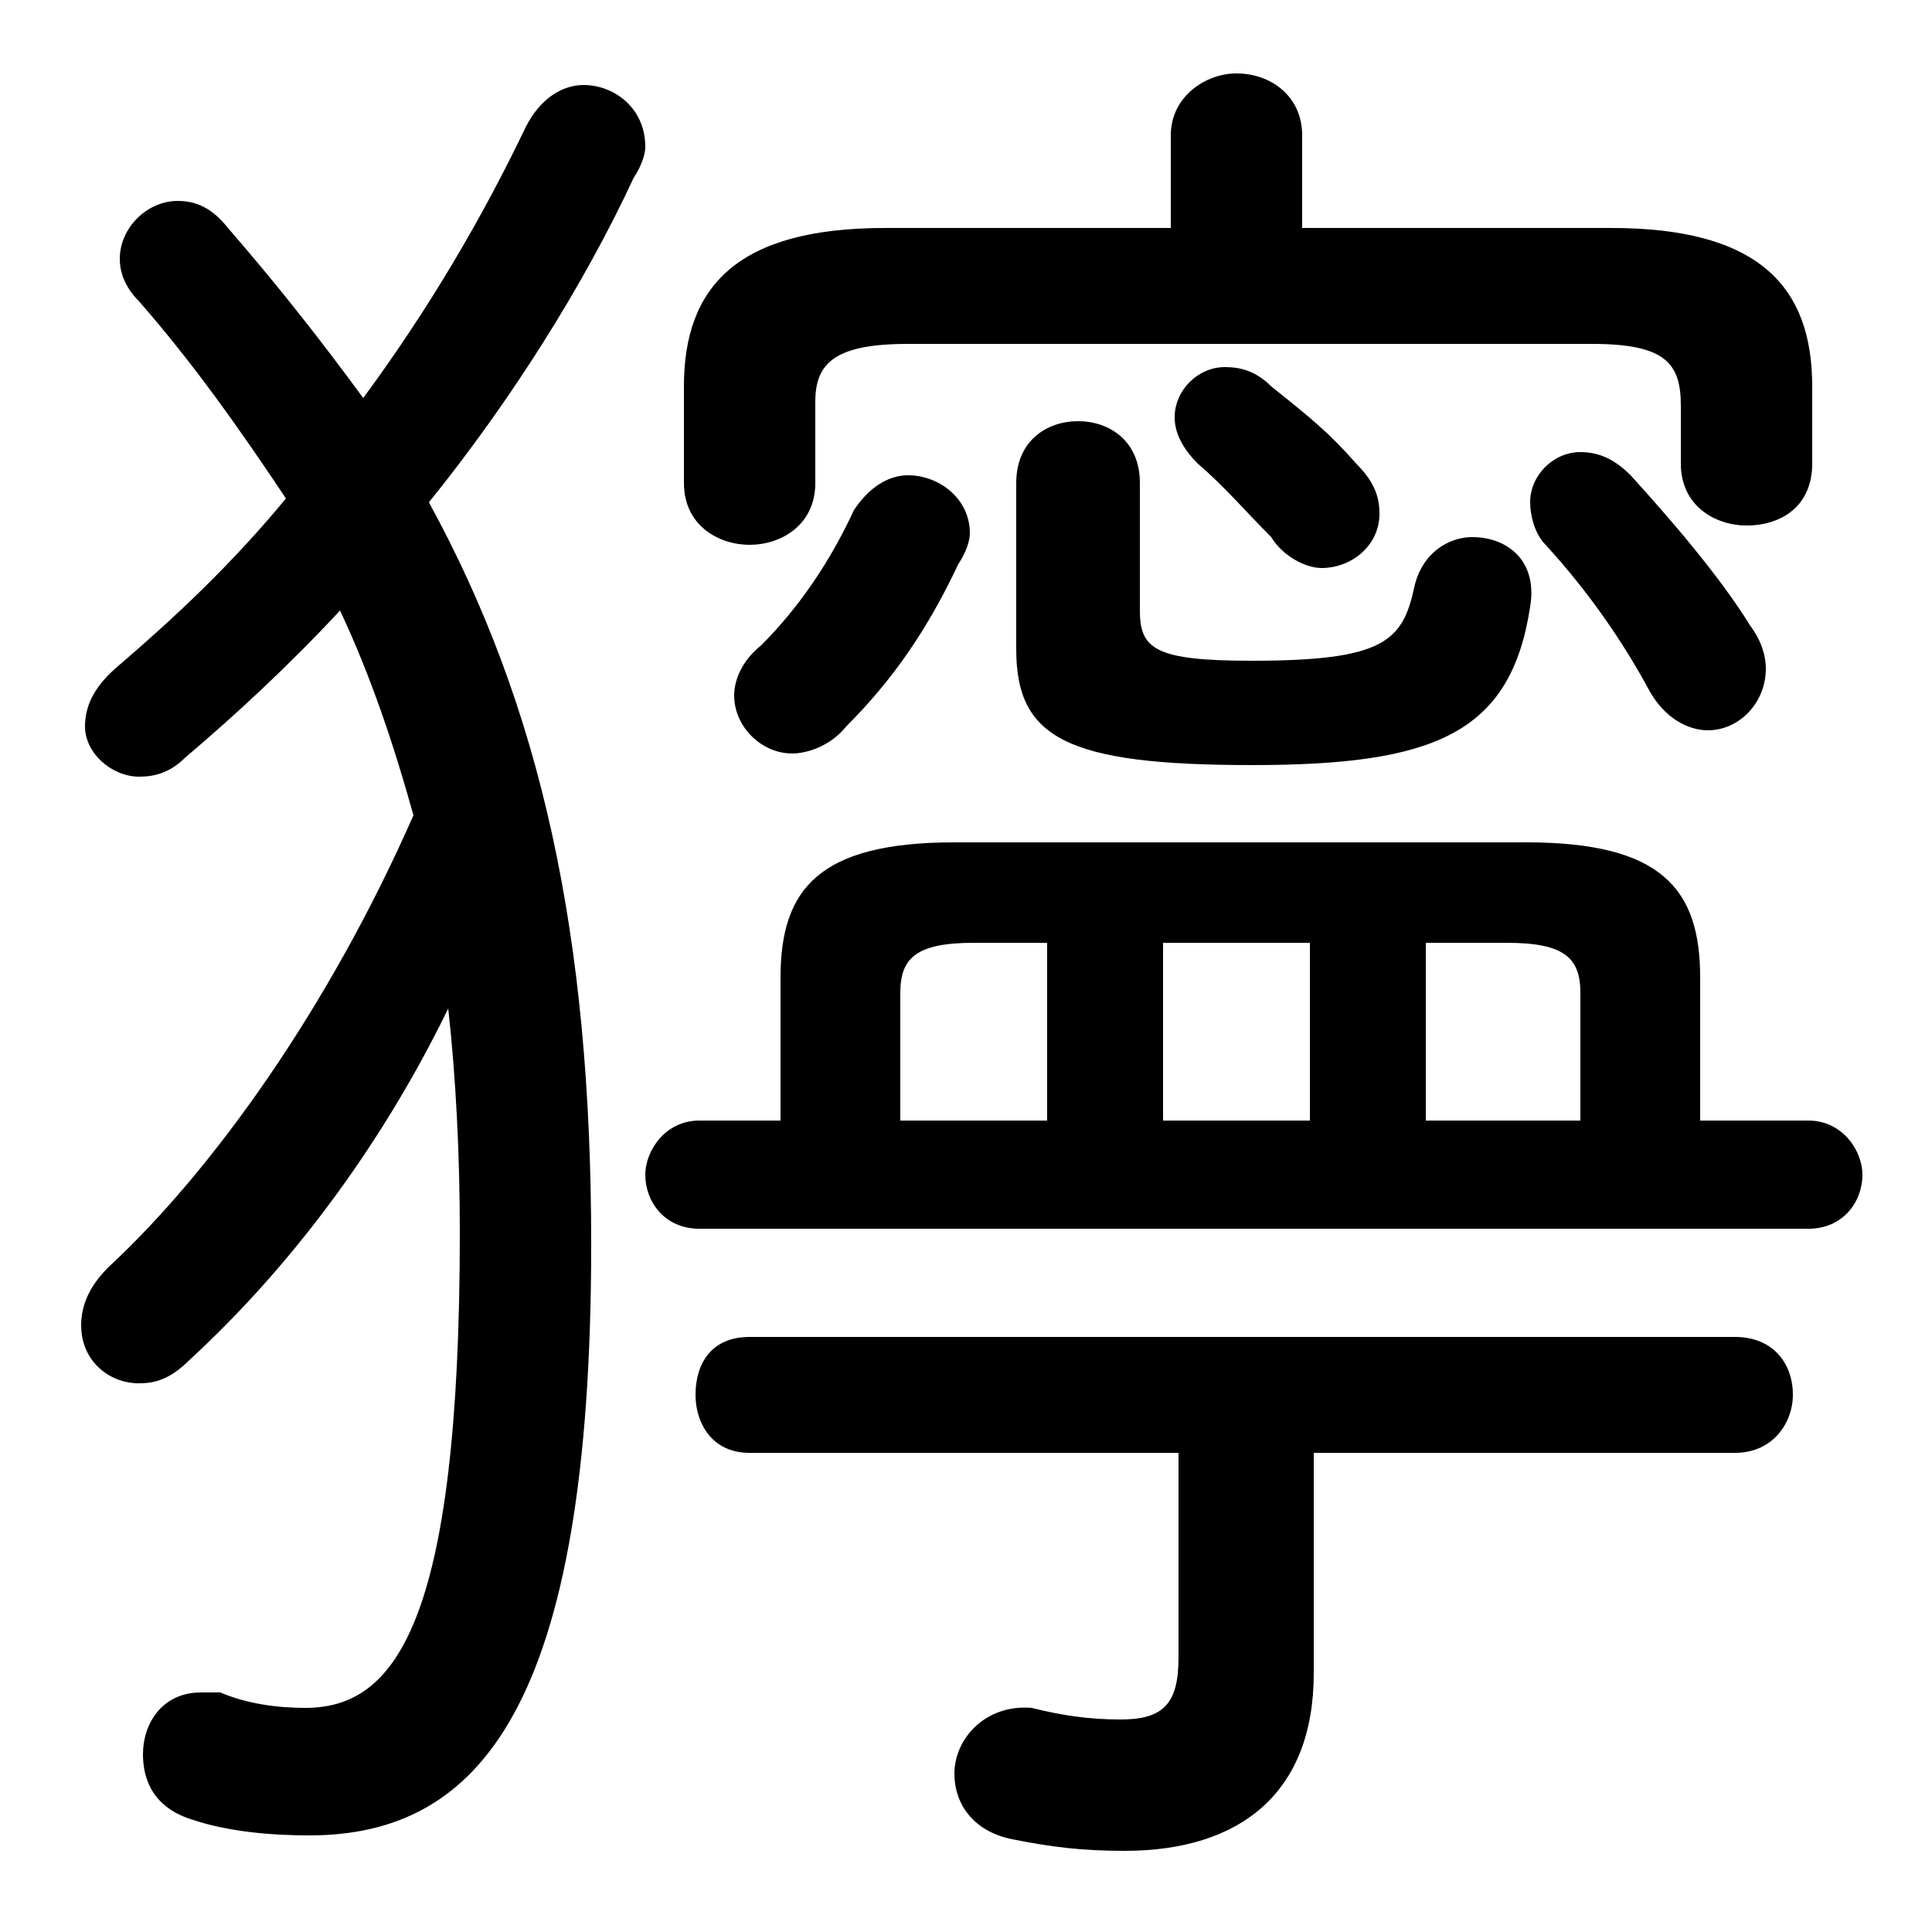 <svg xmlns="http://www.w3.org/2000/svg" viewBox="0 -44.0 50.0 50.0">
    <rect x="0" y="-44.0" width="50.0" height="50.0" fill="#808080" stroke="none"/>
    <g transform="scale(1, -1)">
        <!-- ボディの枠 -->
        <rect x="0" y="-6.0" width="50.0" height="50.0"
            stroke="white" fill="white"/>
        <!-- グリフ座標系の原点 -->
        <circle cx="0" cy="0" r="5" fill="white"/>
        <!-- グリフのアウトライン -->
        <g style="fill:black;stroke:#000000;stroke-width:0;stroke-linecap:round;stroke-linejoin:round;">
        <path d="M 11.1 31.0 C 13.2 33.6 15.1 36.6 16.4 39.4 C 16.6 39.7 16.7 40.0 16.7 40.2 C 16.7 41.2 15.9 41.8 15.1 41.8 C 14.6 41.8 14.0 41.5 13.6 40.7 C 12.5 38.4 11.1 36.0 9.4 33.7 C 8.3 35.2 7.2 36.6 5.9 38.1 C 5.5 38.6 5.1 38.8 4.6 38.8 C 3.8 38.8 3.1 38.1 3.1 37.3 C 3.1 37.0 3.2 36.6 3.6 36.2 C 5.0 34.6 6.2 32.9 7.4 31.1 C 6.0 29.4 4.5 28.0 3.1 26.8 C 2.5 26.3 2.2 25.8 2.2 25.2 C 2.2 24.5 2.9 23.9 3.6 23.9 C 4.0 23.9 4.4 24.0 4.8 24.4 C 6.1 25.5 7.5 26.8 8.8 28.2 C 9.6 26.5 10.2 24.7 10.7 22.9 C 8.5 17.9 5.5 13.7 2.8 11.2 C 2.3 10.7 2.1 10.2 2.1 9.7 C 2.1 8.8 2.8 8.2 3.6 8.2 C 4.0 8.2 4.4 8.3 4.9 8.8 C 7.4 11.1 9.8 14.2 11.6 17.9 C 11.8 16.1 11.9 14.1 11.9 12.1 C 11.9 1.9 10.2 -0.2 7.9 -0.2 C 7.2 -0.2 6.4 -0.1 5.7 0.2 C 5.5 0.2 5.3 0.2 5.2 0.2 C 4.2 0.2 3.7 -0.6 3.7 -1.4 C 3.7 -2.1 4.0 -2.8 5.0 -3.1 C 5.9 -3.4 7.0 -3.5 8.0 -3.5 C 12.4 -3.5 15.3 -0.2 15.3 11.8 C 15.3 19.8 14.0 25.7 11.1 31.0 Z M 20.2 15.0 L 18.1 15.0 C 17.2 15.0 16.7 14.2 16.7 13.6 C 16.7 12.9 17.2 12.2 18.1 12.2 L 46.8 12.2 C 47.7 12.2 48.2 12.9 48.2 13.6 C 48.2 14.2 47.7 15.0 46.8 15.0 L 44.0 15.0 L 44.0 18.7 C 44.0 21.0 43.0 22.2 39.5 22.2 L 24.7 22.2 C 21.2 22.2 20.2 21.0 20.2 18.7 Z M 23.3 15.0 L 23.3 18.3 C 23.3 19.2 23.7 19.6 25.2 19.6 L 27.1 19.6 L 27.1 15.0 Z M 40.9 15.0 L 36.9 15.0 L 36.9 19.6 L 39.0 19.6 C 40.5 19.6 40.9 19.2 40.9 18.3 Z M 33.9 19.6 L 33.9 15.0 L 30.1 15.0 L 30.1 19.6 Z M 33.7 38.1 L 33.7 40.5 C 33.7 41.5 32.9 42.1 32.0 42.1 C 31.2 42.1 30.3 41.5 30.3 40.5 L 30.3 38.1 L 22.9 38.1 C 19.1 38.1 17.7 36.6 17.7 34.0 L 17.7 31.5 C 17.7 30.4 18.6 29.9 19.4 29.9 C 20.2 29.9 21.1 30.4 21.1 31.5 L 21.1 33.6 C 21.1 34.6 21.6 35.1 23.5 35.1 L 41.2 35.1 C 43.1 35.1 43.5 34.6 43.5 33.5 L 43.5 32.0 C 43.5 30.9 44.4 30.4 45.2 30.4 C 46.1 30.4 46.9 30.9 46.9 32.0 L 46.9 34.0 C 46.9 36.6 45.5 38.1 41.7 38.1 Z M 30.5 6.4 L 30.5 1.1 C 30.5 -0.1 30.1 -0.5 29.0 -0.5 C 28.2 -0.5 27.5 -0.4 26.7 -0.2 C 25.5 -0.1 24.7 -1.0 24.7 -1.9 C 24.7 -2.7 25.2 -3.4 26.2 -3.6 C 27.2 -3.8 28.0 -3.9 29.1 -3.9 C 32.1 -3.9 34.0 -2.4 34.0 0.7 L 34.0 6.4 L 44.9 6.4 C 45.9 6.4 46.4 7.2 46.4 7.9 C 46.4 8.7 45.9 9.4 44.9 9.4 L 19.4 9.4 C 18.4 9.4 18.0 8.7 18.0 7.9 C 18.0 7.2 18.4 6.4 19.4 6.4 Z M 22.1 30.8 C 21.5 29.5 20.7 28.3 19.7 27.3 C 19.2 26.9 19.0 26.4 19.0 26.0 C 19.0 25.2 19.7 24.5 20.5 24.5 C 20.9 24.5 21.5 24.7 21.9 25.2 C 23.1 26.4 24.0 27.7 24.8 29.4 C 25.0 29.7 25.1 30.0 25.1 30.2 C 25.1 31.1 24.3 31.7 23.5 31.7 C 23.0 31.7 22.5 31.4 22.1 30.8 Z M 26.3 27.2 C 26.3 24.9 27.6 24.2 32.4 24.2 C 37.1 24.2 39.1 25.0 39.6 28.3 C 39.8 29.5 39.0 30.1 38.1 30.1 C 37.5 30.1 36.8 29.7 36.6 28.8 C 36.3 27.4 35.8 26.9 32.4 26.9 C 29.9 26.9 29.5 27.2 29.5 28.2 L 29.5 31.5 C 29.5 32.6 28.7 33.1 27.9 33.1 C 27.1 33.1 26.3 32.6 26.3 31.5 Z M 32.9 34.0 C 32.5 34.4 32.1 34.5 31.7 34.5 C 31.0 34.5 30.4 33.9 30.4 33.2 C 30.4 32.8 30.6 32.4 31.0 32.0 C 31.7 31.4 32.2 30.8 32.9 30.1 C 33.2 29.6 33.8 29.3 34.2 29.3 C 35.0 29.3 35.7 29.9 35.7 30.7 C 35.7 31.1 35.6 31.5 35.1 32.0 C 34.4 32.8 33.9 33.2 32.9 34.0 Z M 42.2 31.7 C 41.8 32.1 41.4 32.3 40.9 32.3 C 40.2 32.3 39.6 31.7 39.6 31.0 C 39.6 30.7 39.7 30.2 40.0 29.9 C 41.1 28.7 42.0 27.4 42.7 26.1 C 43.1 25.4 43.7 25.1 44.2 25.1 C 45.0 25.1 45.7 25.8 45.7 26.7 C 45.7 27.0 45.6 27.4 45.3 27.8 C 44.5 29.1 43.2 30.6 42.2 31.7 Z"/>
    </g>
    </g>
</svg>
